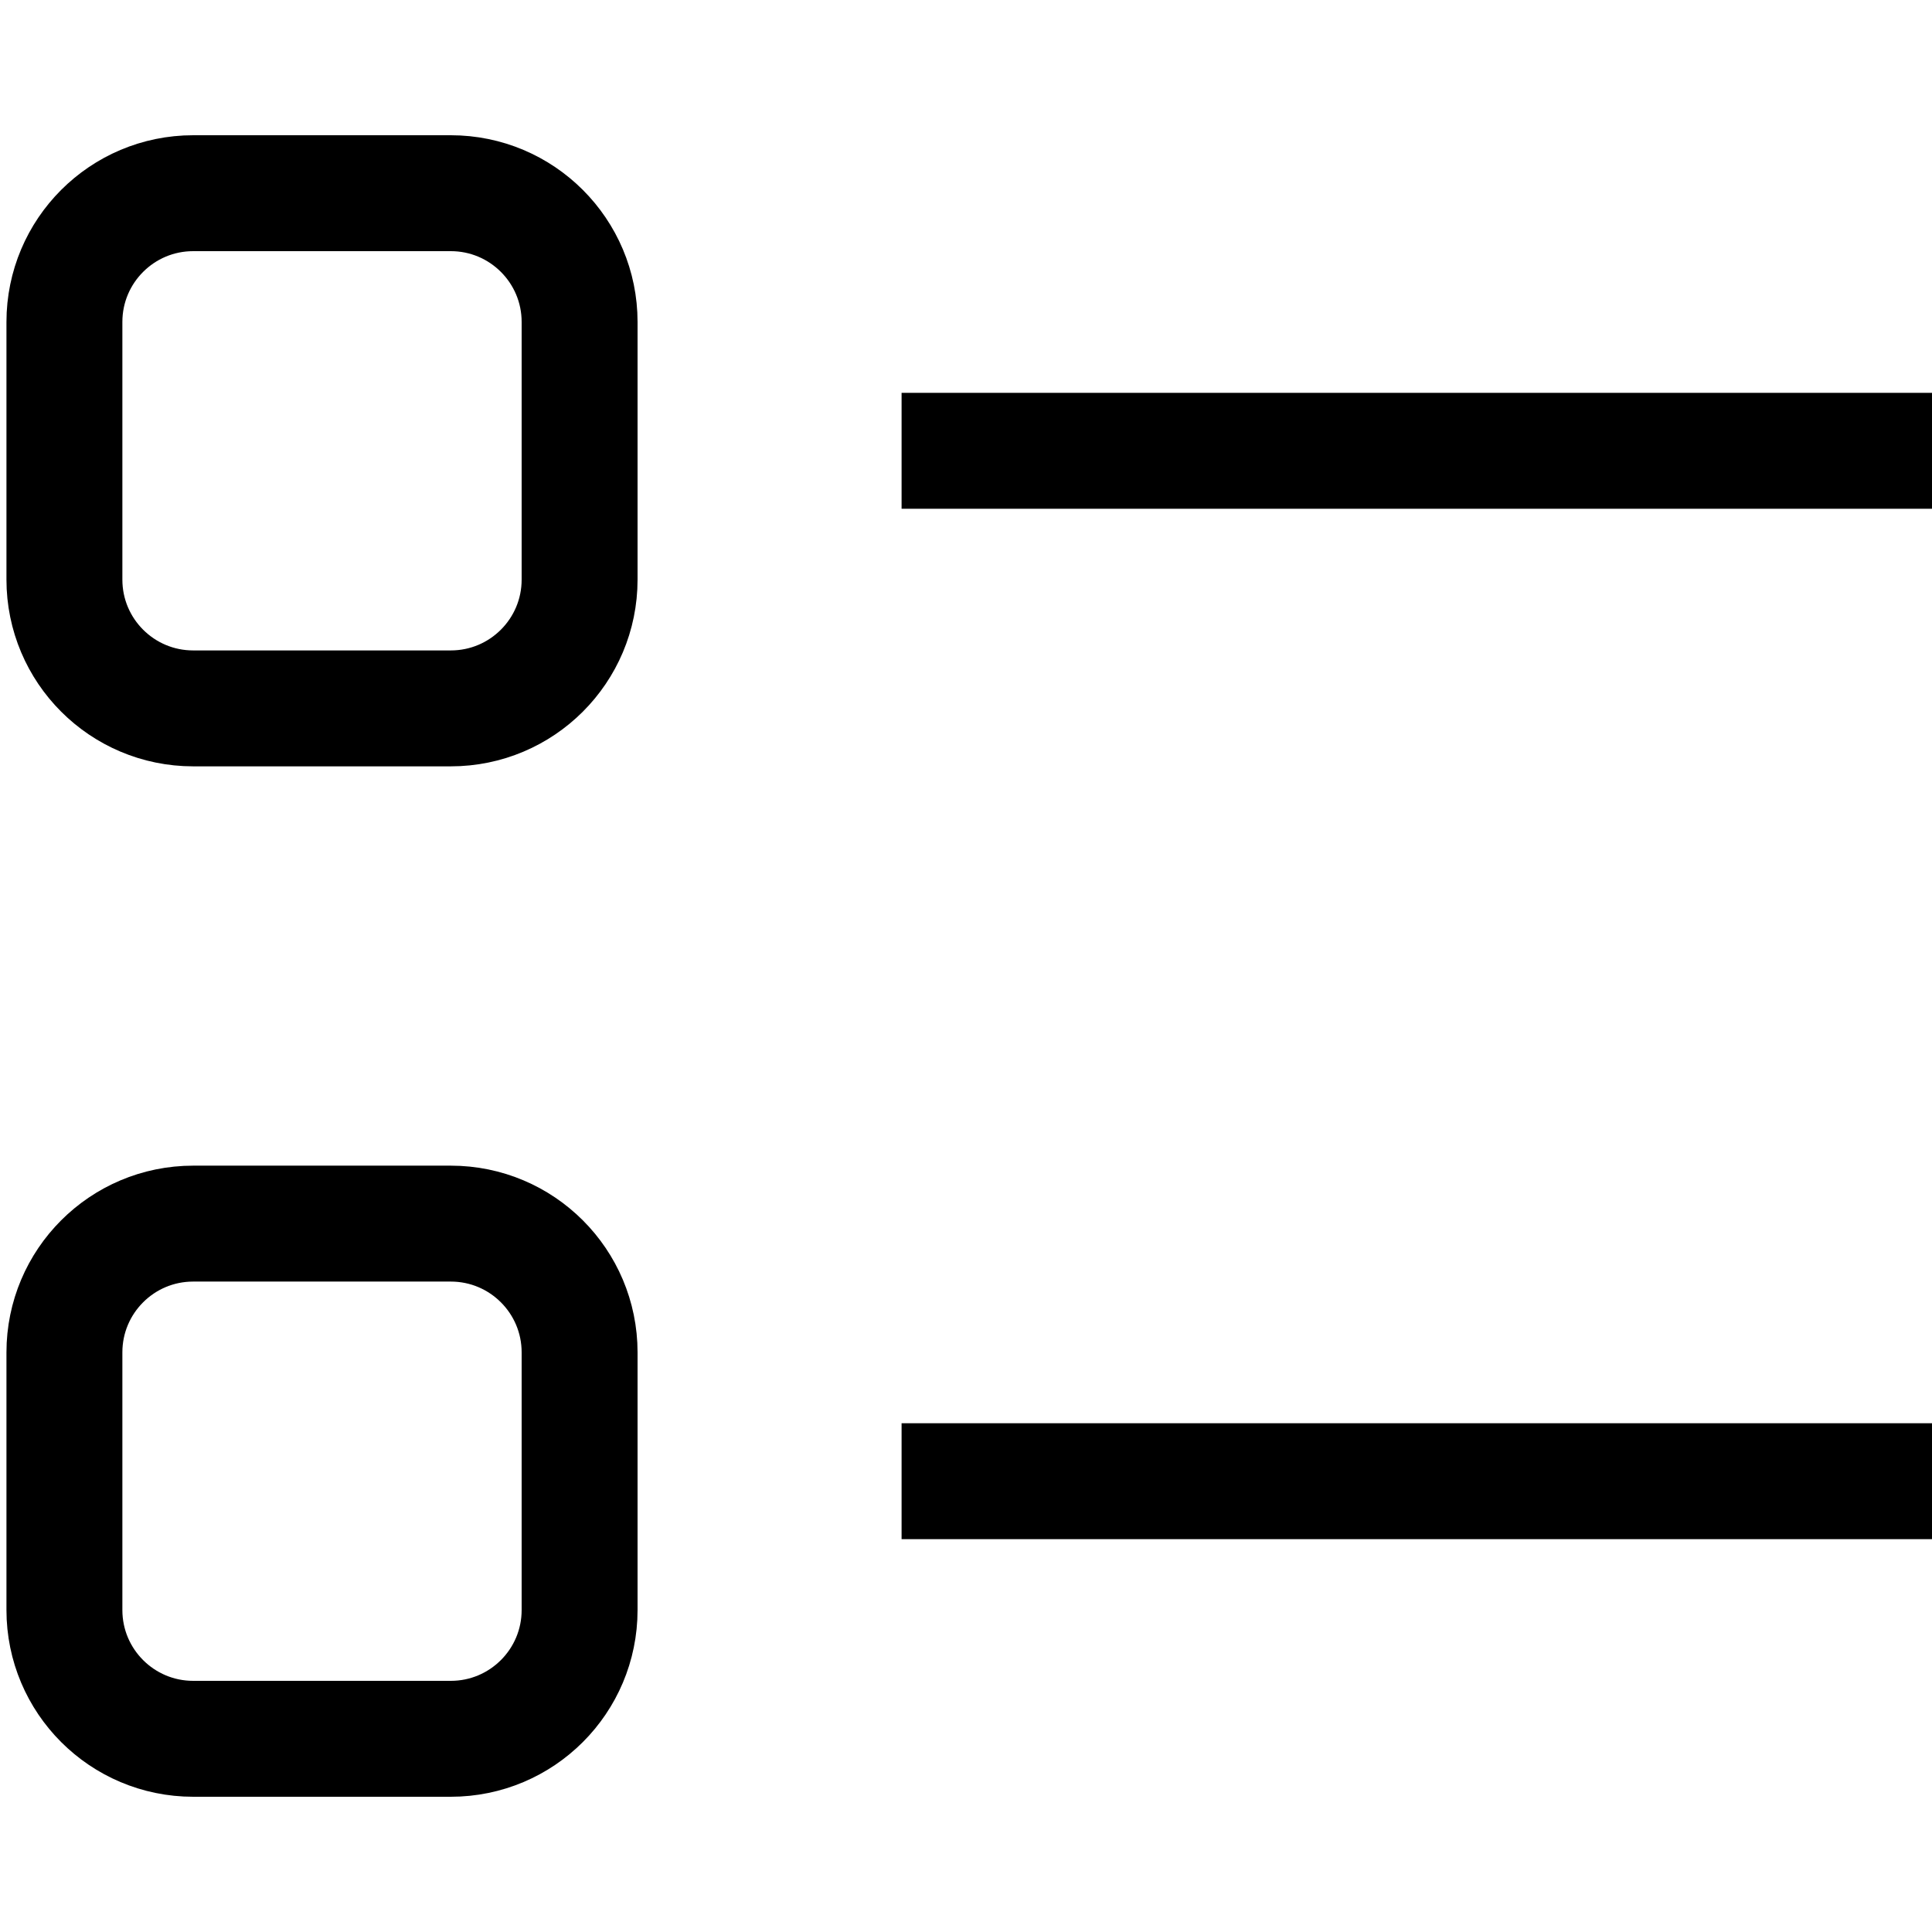 <svg width="50" height="50" viewBox="0 0 50 50" fill="none" xmlns="http://www.w3.org/2000/svg">
<path d="M23.333 11.667H50M23.333 38.333H50M5 5H11.666C13.508 5 15 6.492 15 8.333V15C15 16.841 13.508 18.333 11.666 18.333H5C3.159 18.333 1.667 16.841 1.667 15V8.333C1.667 6.492 3.159 5 5 5ZM5 31.667H11.666C13.508 31.667 15 33.159 15 35V41.667C15 43.508 13.508 45 11.666 45H5C3.159 45 1.667 43.508 1.667 41.667V35C1.667 33.159 3.159 31.667 5 31.667Z" stroke="black" stroke-width="3"/>
</svg>
